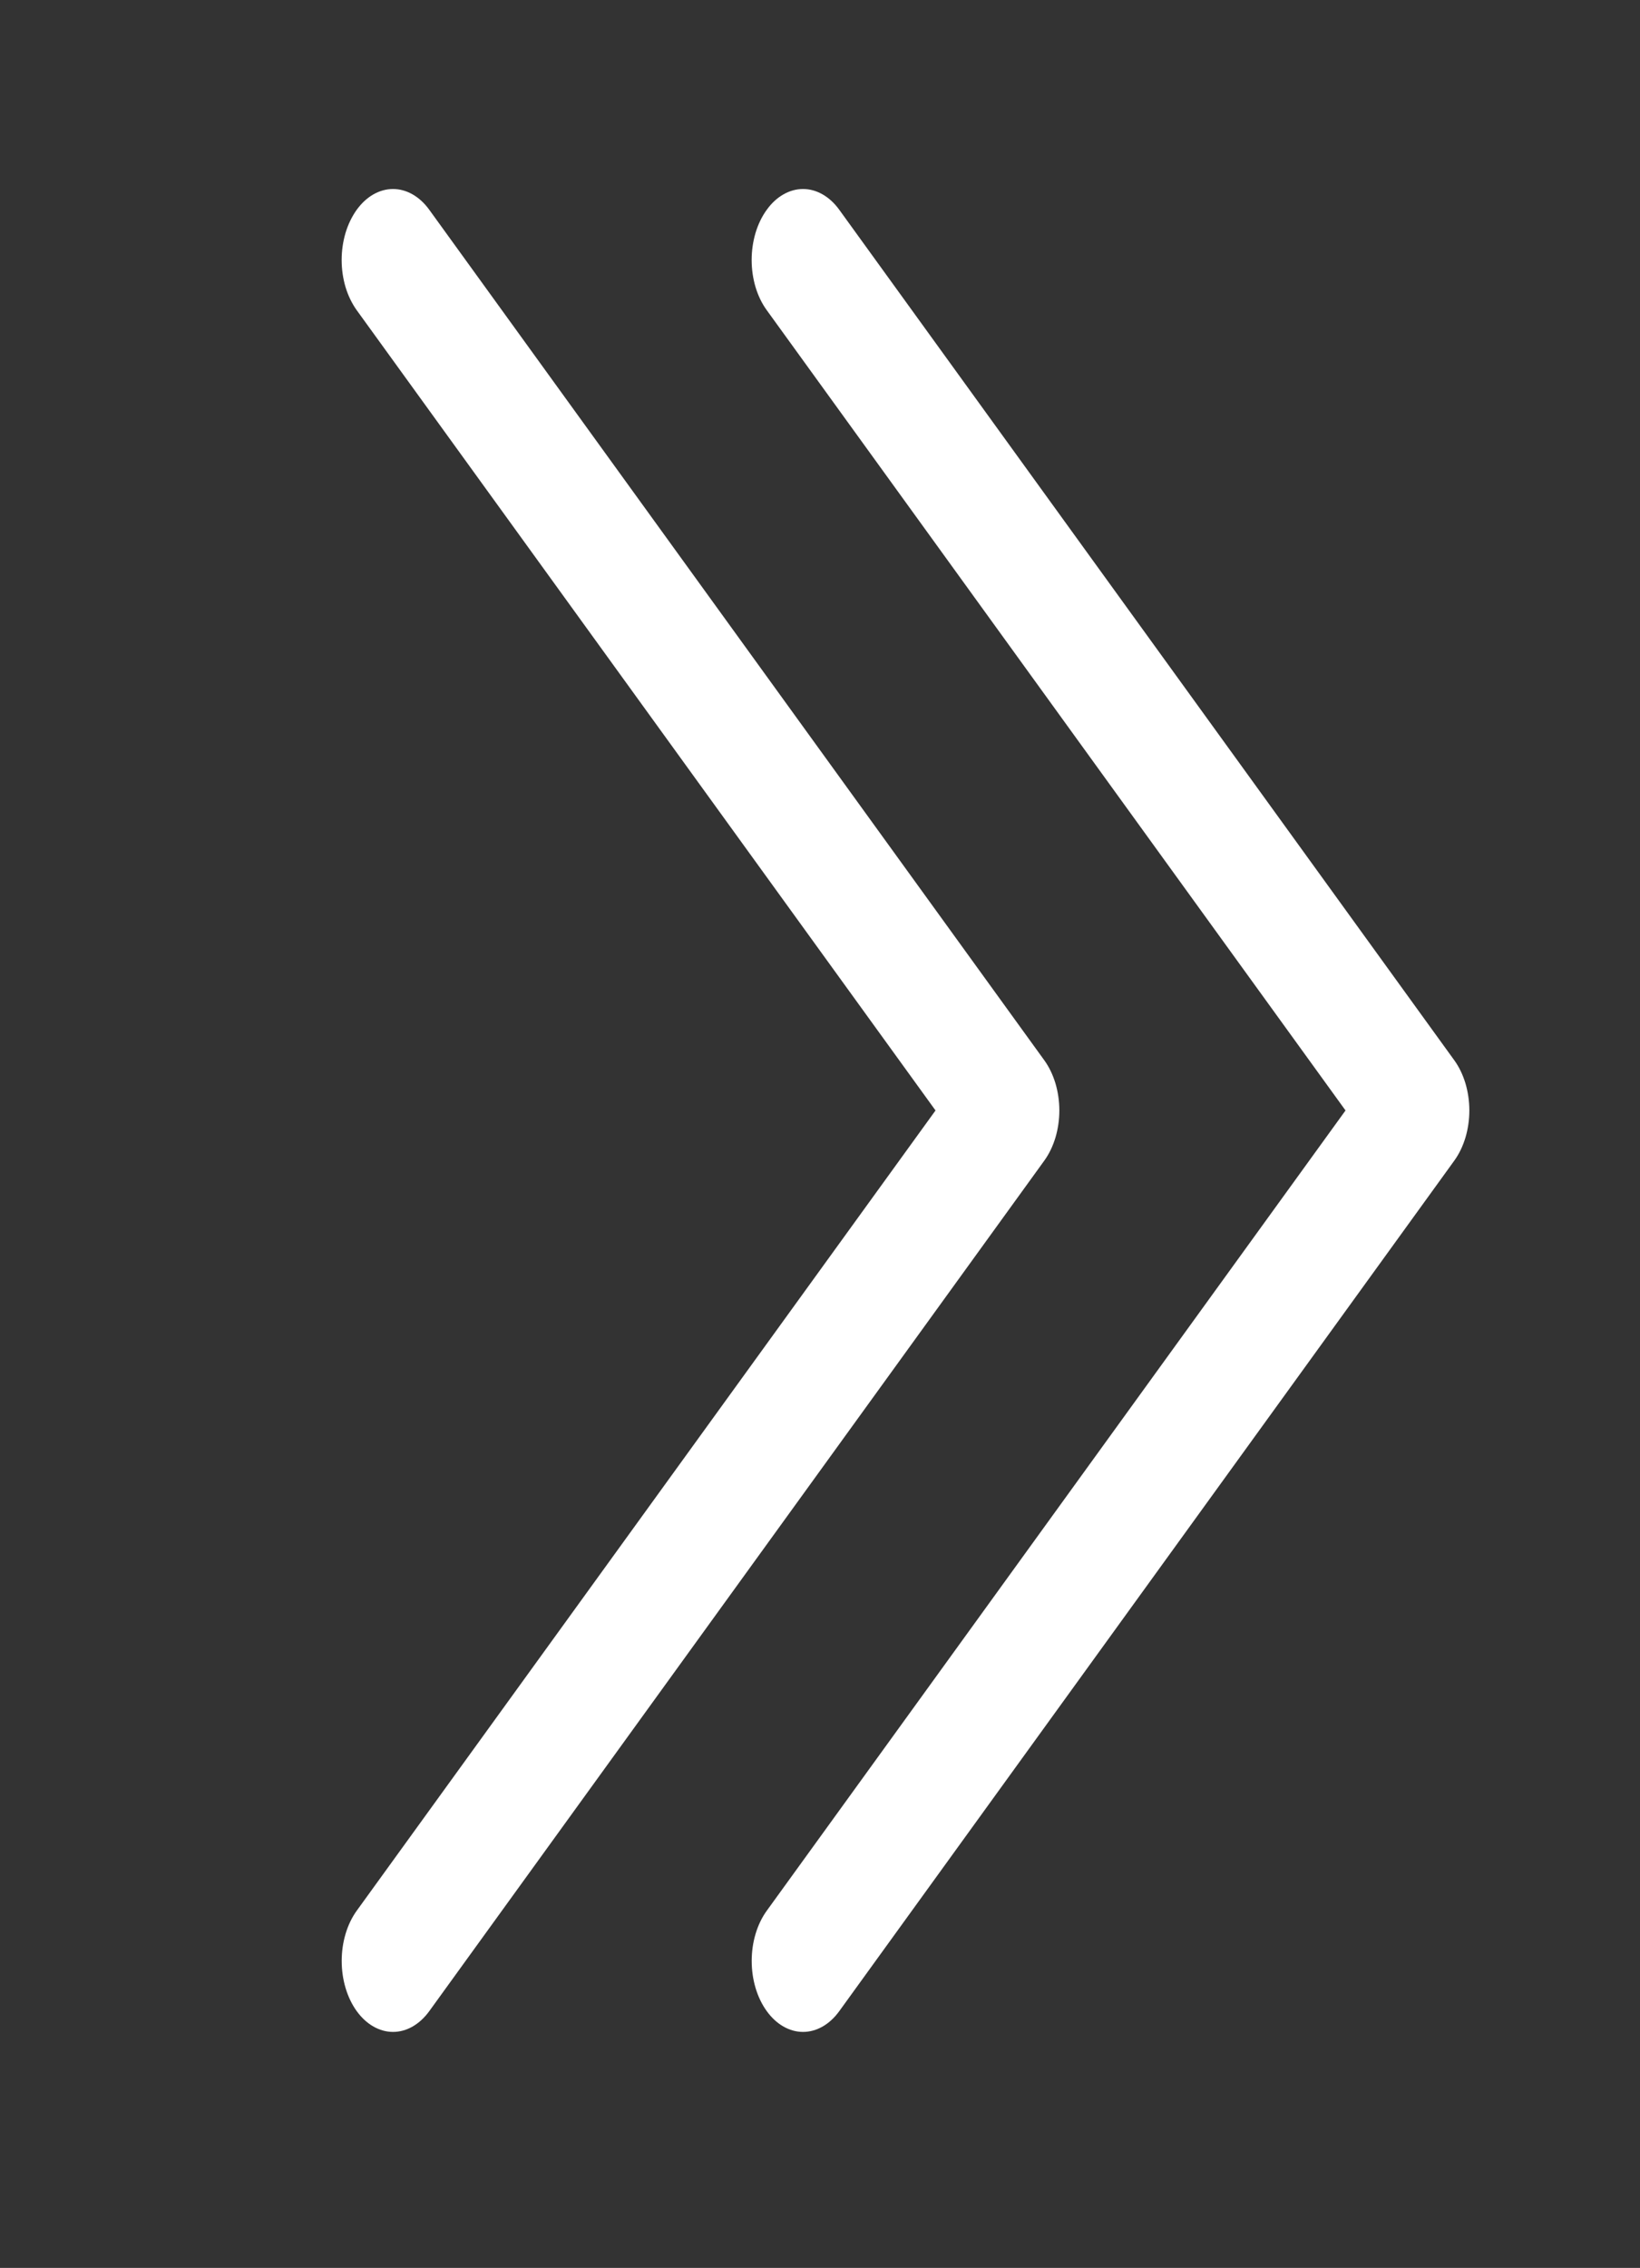 <svg width="34" height="47" viewBox="0 0 34 47" fill="none" xmlns="http://www.w3.org/2000/svg">
<rect x="0" y="0" width="34" height="47" fill="#333333" stroke="none"/>
<path fill-rule="evenodd" clip-rule="evenodd" d="M7.395 4.348C7.494 4.211 7.611 4.103 7.74 4.029C7.87 3.955 8.008 3.917 8.148 3.917C8.287 3.917 8.426 3.955 8.555 4.029C8.684 4.103 8.801 4.211 8.9 4.348L21.65 21.973C21.749 22.11 21.827 22.272 21.881 22.45C21.934 22.629 21.962 22.82 21.962 23.013C21.962 23.206 21.934 23.398 21.881 23.576C21.827 23.754 21.749 23.916 21.65 24.053L8.9 41.678C8.7 41.954 8.43 42.109 8.148 42.109C7.866 42.109 7.595 41.954 7.395 41.678C7.196 41.402 7.084 41.028 7.084 40.638C7.084 40.248 7.196 39.874 7.395 39.598L19.395 23.013L7.395 6.428C7.297 6.291 7.218 6.129 7.164 5.951C7.111 5.773 7.083 5.581 7.083 5.388C7.083 5.195 7.111 5.004 7.164 4.825C7.218 4.647 7.297 4.485 7.395 4.348Z" fill="white"/>
<path fill-rule="evenodd" clip-rule="evenodd" d="M15.896 4.348C15.994 4.211 16.111 4.103 16.241 4.029C16.37 3.955 16.508 3.917 16.648 3.917C16.788 3.917 16.926 3.955 17.055 4.029C17.184 4.103 17.301 4.211 17.4 4.348L30.15 21.973C30.249 22.11 30.327 22.272 30.381 22.45C30.434 22.629 30.462 22.82 30.462 23.013C30.462 23.206 30.434 23.398 30.381 23.576C30.327 23.754 30.249 23.916 30.15 24.053L17.4 41.678C17.201 41.954 16.93 42.109 16.648 42.109C16.366 42.109 16.095 41.954 15.896 41.678C15.696 41.402 15.584 41.028 15.584 40.638C15.584 40.248 15.696 39.874 15.896 39.598L27.895 23.013L15.896 6.428C15.796 6.291 15.718 6.129 15.664 5.951C15.611 5.773 15.583 5.581 15.583 5.388C15.583 5.195 15.611 5.004 15.664 4.825C15.718 4.647 15.796 4.485 15.896 4.348Z" fill="white"/>
</svg>
